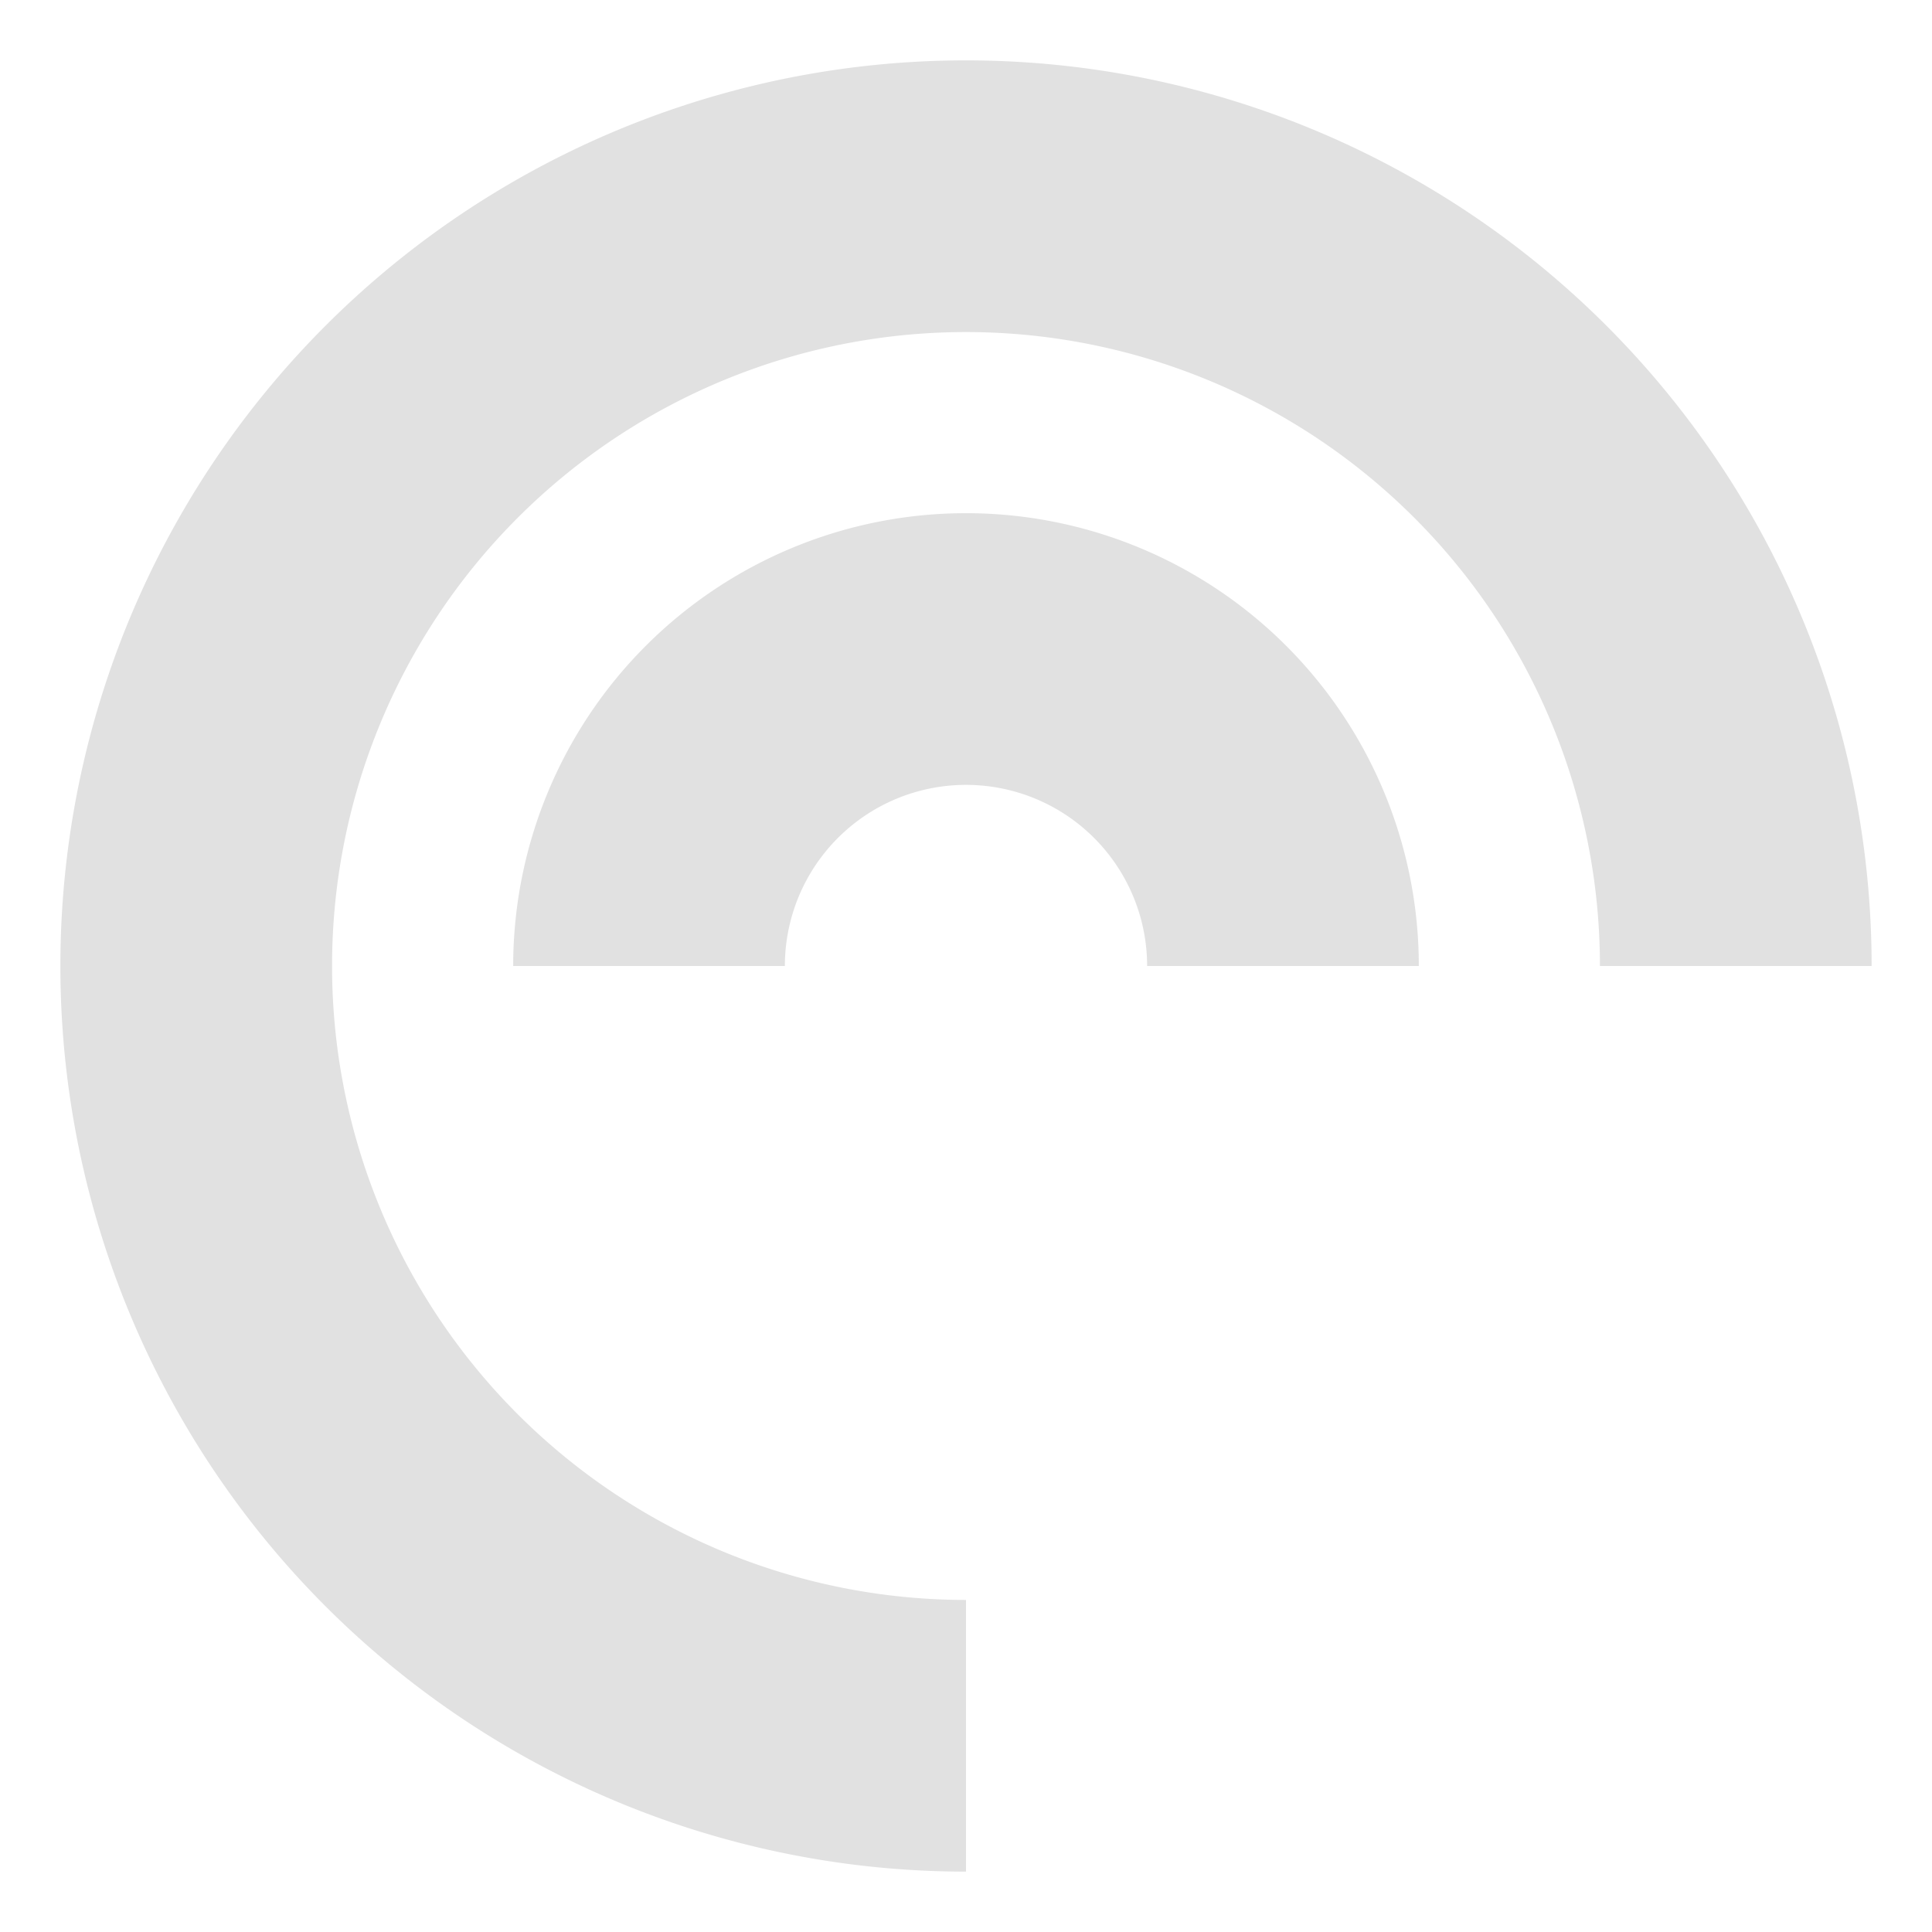<svg xmlns="http://www.w3.org/2000/svg" width="16" height="16" version="1.1" id="svg103772"><defs id="defs103764"><style id="current-color-scheme" type="text/css">.ColorScheme-Text{color:#e1e1e1}</style></defs><g class="ColorScheme-Text" fill="currentColor" id="g103770"><path class="ColorScheme-Text" d="M8 .5A7.5 7.5 0 0 0 .5 8 7.5 7.5 0 0 0 8 15.5v-2.25A5.25 5.25 0 0 1 2.75 8 5.25 5.25 0 0 1 8 2.75 5.25 5.25 0 0 1 13.25 8h2.25A7.5 7.5 0 0 0 8 .5z" id="path103766"/><path class="ColorScheme-Text" d="M8 4.25A3.75 3.75 0 0 0 4.25 8H6.5A1.5 1.5 0 0 1 8 6.5 1.5 1.5 0 0 1 9.5 8h2.25A3.75 3.75 0 0 0 8 4.25z" id="path103768"/></g></svg>